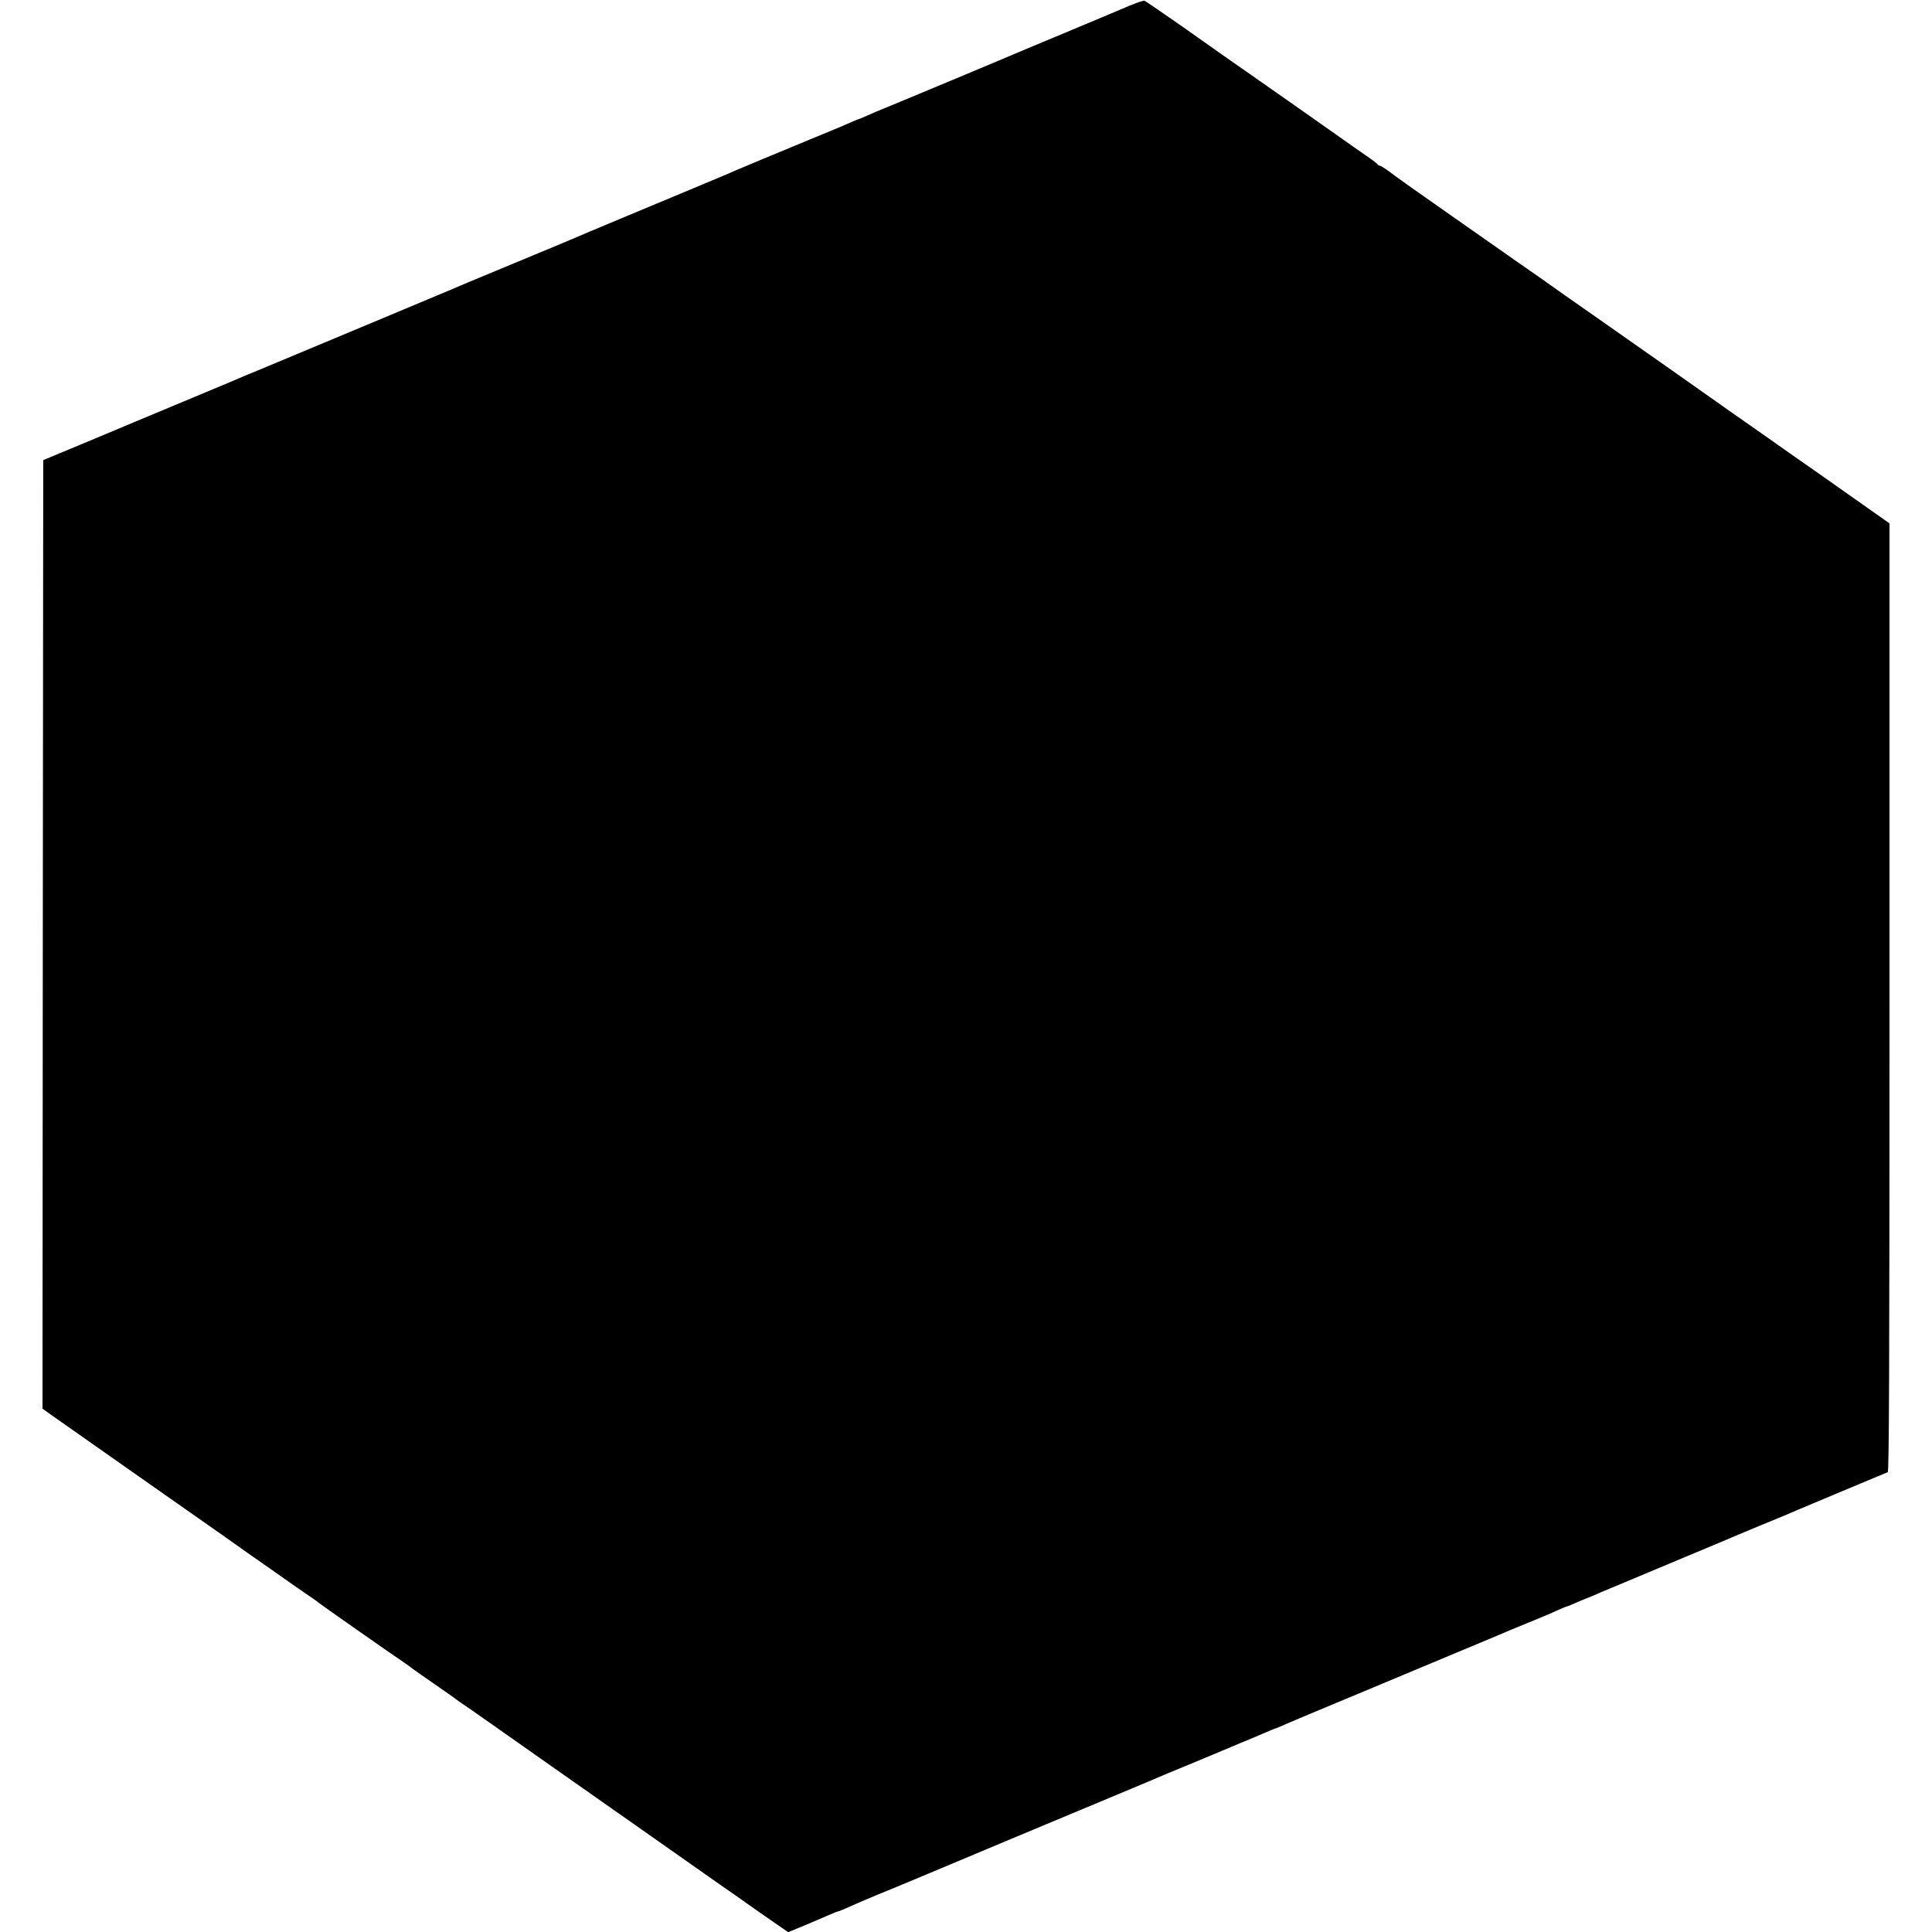 <?xml version="1.0" standalone="no"?>
<!DOCTYPE svg PUBLIC "-//W3C//DTD SVG 20010904//EN"
 "http://www.w3.org/TR/2001/REC-SVG-20010904/DTD/svg10.dtd">
<svg version="1.0" xmlns="http://www.w3.org/2000/svg"
 width="1318pt" height="1318pt" viewBox="0 0 1318 1318"
 preserveAspectRatio="xMidYMid meet">
<g transform="translate(0,1318) scale(0.1,-0.1)"
fill="#000000" stroke="none">
<path d="M7705 13141 c-49 -21 -227 -96 -395 -166 -168 -70 -318 -133 -335
-140 -47 -21 -894 -375 -950 -397 -27 -11 -73 -30 -103 -44 -29 -13 -55 -24
-57 -24 -3 0 -24 -9 -48 -19 -23 -11 -136 -59 -252 -106 -248 -102 -508 -211
-550 -229 -34 -16 -55 -24 -210 -89 -60 -25 -240 -101 -400 -167 -159 -67
-333 -139 -385 -161 -52 -22 -104 -44 -115 -49 -11 -5 -200 -84 -420 -175
-220 -91 -413 -172 -430 -180 -16 -7 -208 -87 -425 -178 -217 -91 -494 -207
-615 -257 -121 -51 -247 -103 -280 -117 -33 -13 -69 -28 -80 -33 -36 -16 -157
-67 -465 -195 -168 -70 -318 -133 -335 -140 -63 -27 -345 -145 -450 -188
l-110 -46 -3 -3235 -2 -3236 59 -42 c33 -24 91 -64 128 -90 79 -55 349 -245
538 -378 72 -50 222 -156 335 -235 113 -79 234 -164 270 -190 36 -26 137 -97
225 -158 88 -62 171 -120 185 -130 14 -9 50 -34 80 -55 30 -20 57 -39 60 -43
5 -6 516 -364 590 -413 25 -17 50 -35 56 -41 7 -5 74 -53 150 -105 75 -52 142
-99 149 -105 6 -5 18 -14 28 -20 9 -5 106 -73 214 -149 181 -127 267 -188 408
-287 28 -20 120 -84 205 -144 85 -60 173 -121 195 -137 22 -15 58 -41 80 -56
22 -16 171 -120 330 -232 160 -112 322 -226 360 -253 39 -26 111 -77 160 -112
50 -35 133 -94 186 -130 l96 -66 124 51 c68 29 143 61 166 71 23 10 45 19 48
19 4 0 23 7 43 16 21 9 57 25 82 36 25 11 54 24 65 28 11 5 103 44 205 85 166
69 240 100 335 140 32 14 739 310 1140 477 132 55 254 106 270 113 17 8 140
60 275 115 135 56 259 108 275 115 17 8 71 30 120 50 50 21 109 46 132 56 24
11 45 19 48 19 2 0 28 11 57 24 29 13 148 63 263 111 116 48 224 93 240 100
17 7 210 88 430 180 388 162 487 203 550 230 17 8 98 41 180 75 83 33 174 72
203 86 29 13 55 24 58 24 3 0 20 6 37 14 18 8 61 27 97 41 36 14 79 32 95 40
17 7 210 88 430 180 220 92 414 173 430 180 17 8 125 53 240 101 116 47 224
92 240 100 24 10 573 241 623 261 9 4 12 661 12 3239 l0 3233 -22 16 c-13 9
-86 61 -163 115 -77 54 -176 124 -220 155 -44 31 -156 110 -250 175 -93 66
-179 126 -190 134 -11 8 -74 52 -140 98 -66 46 -145 101 -175 123 -30 21 -176
124 -325 229 -291 204 -286 201 -510 358 -151 105 -296 207 -370 260 -22 15
-76 53 -120 84 -44 30 -110 76 -146 102 -37 26 -163 114 -280 196 -308 215
-447 314 -505 358 -28 21 -56 38 -62 38 -5 0 -12 4 -14 8 -1 5 -41 35 -88 67
-47 32 -114 80 -150 105 -36 26 -87 62 -115 81 -27 20 -158 111 -290 204 -229
160 -308 216 -402 281 -22 16 -151 107 -286 202 -135 94 -252 174 -259 177 -7
2 -53 -13 -103 -34z"/>
</g>
</svg>
